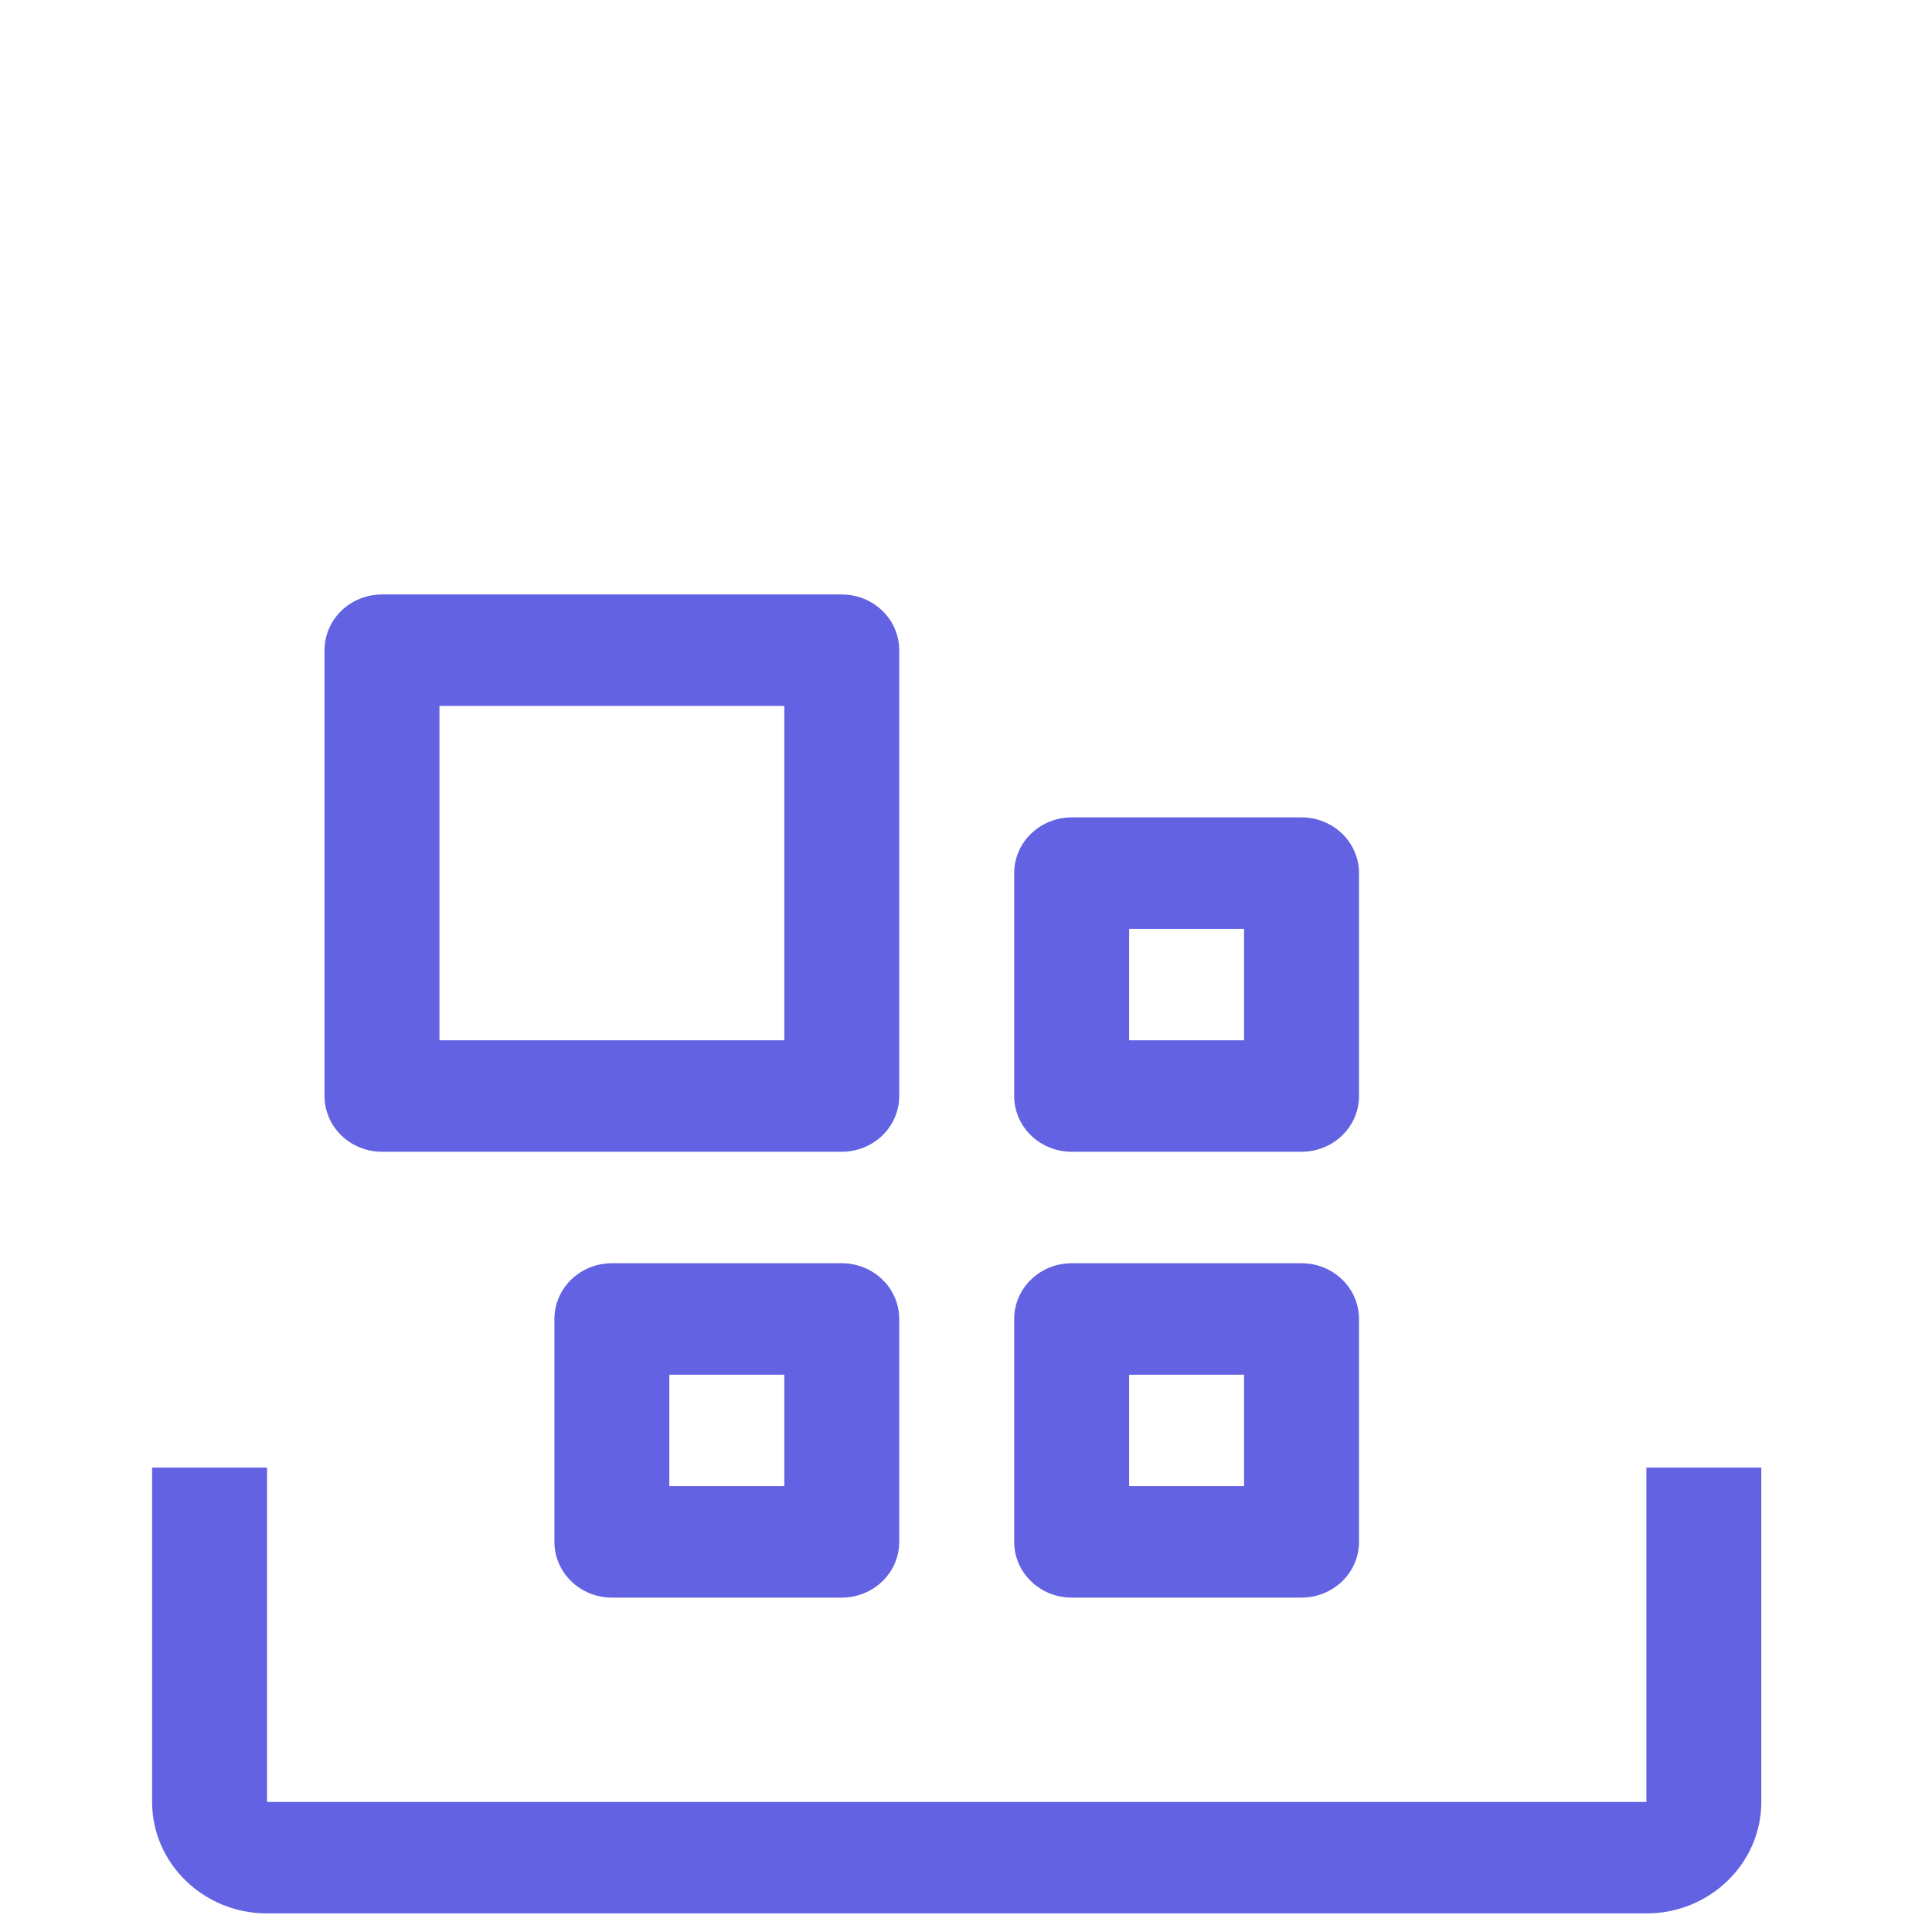 <svg width="104" height="104" viewBox="0 0 104 104" fill="none" xmlns="http://www.w3.org/2000/svg">
<g clip-path="url(#clip0_463_3537)">
<g filter="url(#filter0_d_463_3537)">
<path d="M88.625 99H14.375C10.963 99 8.188 96.309 8.188 93V75H14.375V93H88.625V75H94.812V93C94.812 96.309 92.037 99 88.625 99Z" fill="#6362E3"/>
</g>
<g filter="url(#filter1_d_463_3537)">
<path d="M54.594 66V78C54.594 78.796 54.92 79.559 55.5 80.121C56.08 80.684 56.867 81 57.688 81H70.062C70.883 81 71.67 80.684 72.25 80.121C72.83 79.559 73.156 78.796 73.156 78V66C73.156 65.204 72.83 64.441 72.25 63.879C71.67 63.316 70.883 63 70.062 63H57.688C56.867 63 56.08 63.316 55.5 63.879C54.92 64.441 54.594 65.204 54.594 66ZM60.781 69H66.969V75H60.781V69ZM29.844 66V78C29.844 78.796 30.17 79.559 30.75 80.121C31.33 80.684 32.117 81 32.938 81H45.312C46.133 81 46.92 80.684 47.5 80.121C48.08 79.559 48.406 78.796 48.406 78V66C48.406 65.204 48.08 64.441 47.5 63.879C46.92 63.316 46.133 63 45.312 63H32.938C32.117 63 31.33 63.316 30.75 63.879C30.17 64.441 29.844 65.204 29.844 66ZM36.031 69H42.219V75H36.031V69ZM54.594 42V54C54.594 54.796 54.92 55.559 55.5 56.121C56.08 56.684 56.867 57 57.688 57H70.062C70.883 57 71.67 56.684 72.25 56.121C72.83 55.559 73.156 54.796 73.156 54V42C73.156 41.204 72.83 40.441 72.25 39.879C71.67 39.316 70.883 39 70.062 39H57.688C56.867 39 56.08 39.316 55.5 39.879C54.92 40.441 54.594 41.204 54.594 42ZM60.781 45H66.969V51H60.781V45ZM17.469 30V54C17.469 54.796 17.795 55.559 18.375 56.121C18.955 56.684 19.742 57 20.562 57H45.312C46.133 57 46.92 56.684 47.5 56.121C48.08 55.559 48.406 54.796 48.406 54V30C48.406 29.204 48.08 28.441 47.5 27.879C46.92 27.316 46.133 27 45.312 27H20.562C19.742 27 18.955 27.316 18.375 27.879C17.795 28.441 17.469 29.204 17.469 30ZM23.656 33H42.219V51H23.656V33Z" fill="#6362E3"/>
</g>
</g>
<defs>
<filter id="filter0_d_463_3537" x="4.188" y="75" width="94.625" height="32" filterUnits="userSpaceOnUse" color-interpolation-filters="sRGB">
<feFlood flood-opacity="0" result="BackgroundImageFix"/>
<feColorMatrix in="SourceAlpha" type="matrix" values="0 0 0 0 0 0 0 0 0 0 0 0 0 0 0 0 0 0 127 0" result="hardAlpha"/>
<feOffset dy="4"/>
<feGaussianBlur stdDeviation="2"/>
<feComposite in2="hardAlpha" operator="out"/>
<feColorMatrix type="matrix" values="0 0 0 0 0 0 0 0 0 0 0 0 0 0 0 0 0 0 0.25 0"/>
<feBlend mode="normal" in2="BackgroundImageFix" result="effect1_dropShadow_463_3537"/>
<feBlend mode="normal" in="SourceGraphic" in2="effect1_dropShadow_463_3537" result="shape"/>
</filter>
<filter id="filter1_d_463_3537" x="13.469" y="27" width="63.688" height="63" filterUnits="userSpaceOnUse" color-interpolation-filters="sRGB">
<feFlood flood-opacity="0" result="BackgroundImageFix"/>
<feColorMatrix in="SourceAlpha" type="matrix" values="0 0 0 0 0 0 0 0 0 0 0 0 0 0 0 0 0 0 127 0" result="hardAlpha"/>
<feOffset dy="5"/>
<feGaussianBlur stdDeviation="2"/>
<feComposite in2="hardAlpha" operator="out"/>
<feColorMatrix type="matrix" values="0 0 0 0 0 0 0 0 0 0 0 0 0 0 0 0 0 0 0.25 0"/>
<feBlend mode="normal" in2="BackgroundImageFix" result="effect1_dropShadow_463_3537"/>
<feBlend mode="normal" in="SourceGraphic" in2="effect1_dropShadow_463_3537" result="shape"/>
</filter>
<clipPath id="clip0_463_3537">
<rect width="104" height="104" fill="white"/>
</clipPath>
</defs>
</svg>
